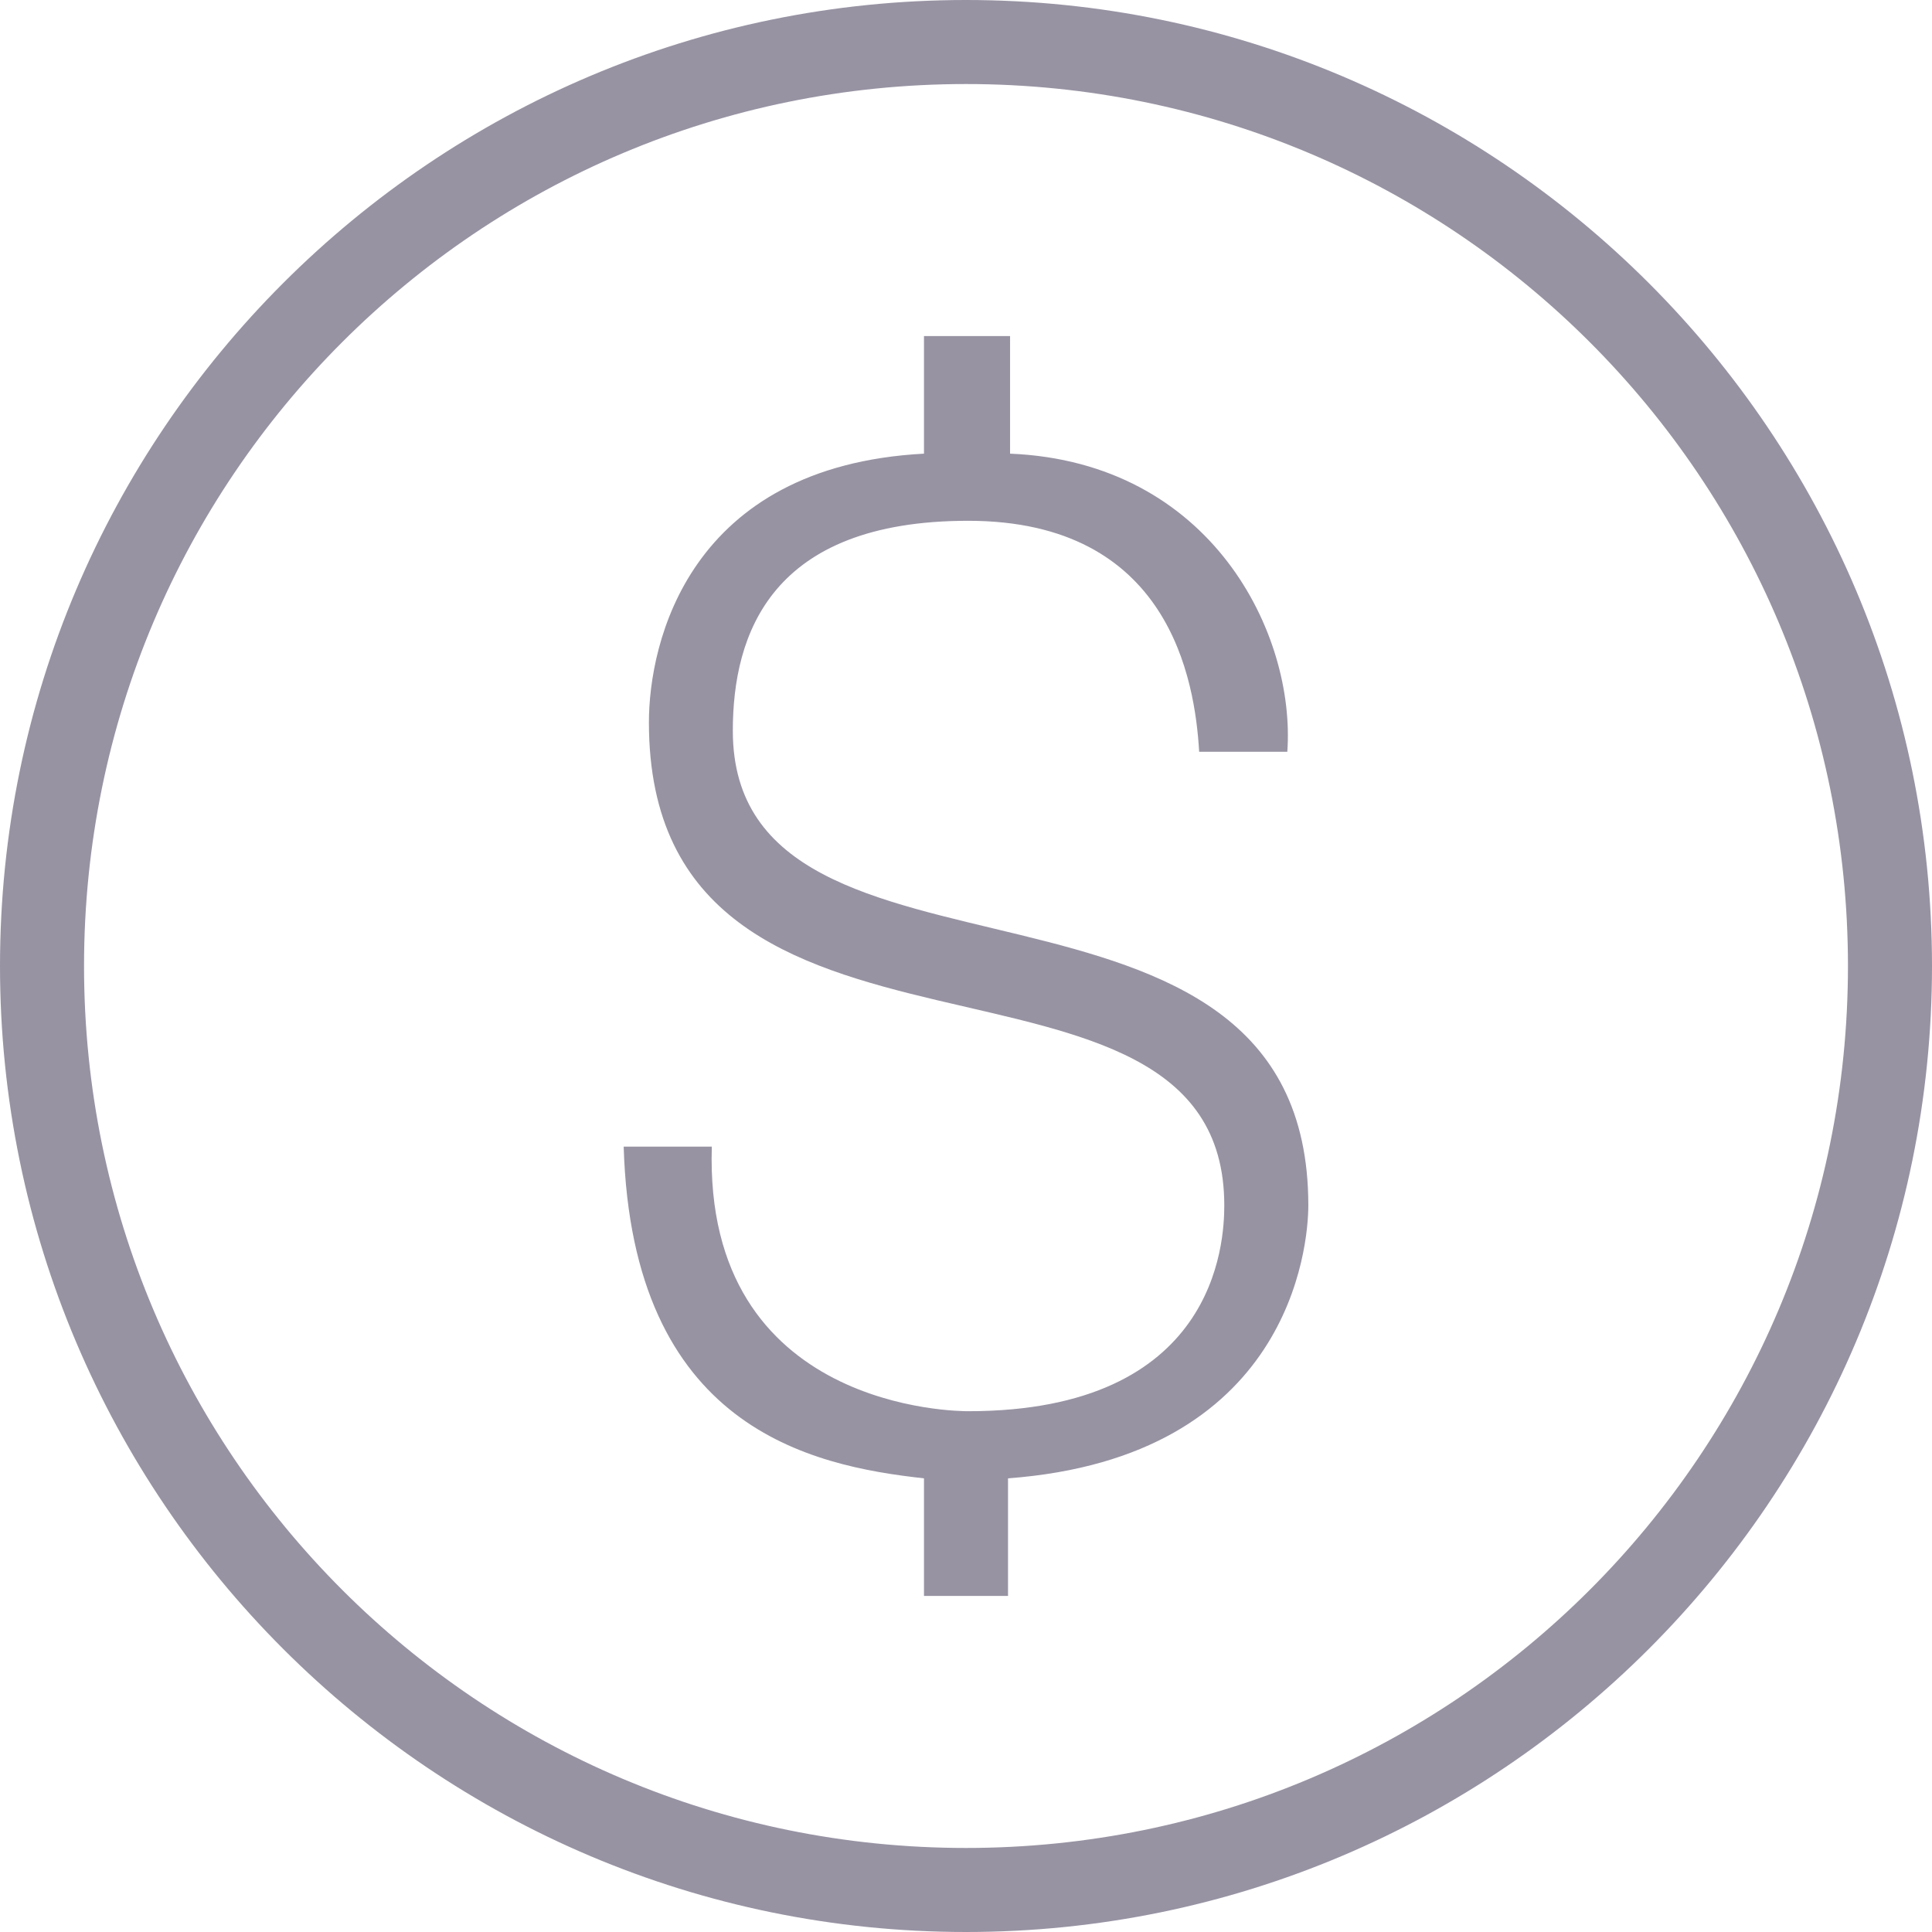 <svg width="16" height="16" viewBox="0 0 16 16" fill="none" xmlns="http://www.w3.org/2000/svg">
<g id="Group">
<path id="Vector" d="M8 0C3.586 0 0 3.586 0 8C0 12.414 3.586 16 8 16C12.414 16 16 12.414 16 8C16 3.586 12.414 0 8 0ZM8 0.696C12.038 0.696 15.304 3.962 15.304 8C15.304 12.038 12.038 15.304 8 15.304C3.962 15.304 0.696 12.038 0.696 8C0.696 3.962 3.962 0.696 8 0.696ZM7.652 2.783V3.757C5.704 3.861 5.374 5.321 5.374 5.982C5.374 9.252 10.139 7.513 10.139 9.982C10.139 10.295 10.07 11.687 8.018 11.687C7.948 11.687 5.826 11.687 5.895 9.496H5.165C5.235 11.826 6.713 12.139 7.652 12.243V13.217H8.348V12.243C10.678 12.069 10.835 10.33 10.835 9.982C10.835 6.852 6.069 8.452 6.069 6.052C6.069 5.252 6.383 4.313 8.018 4.313C9.687 4.313 9.896 5.635 9.931 6.226H10.661C10.731 5.252 10.035 3.826 8.365 3.757V2.783H7.652Z" fill="#9893A3"/>
</g>
</svg>

